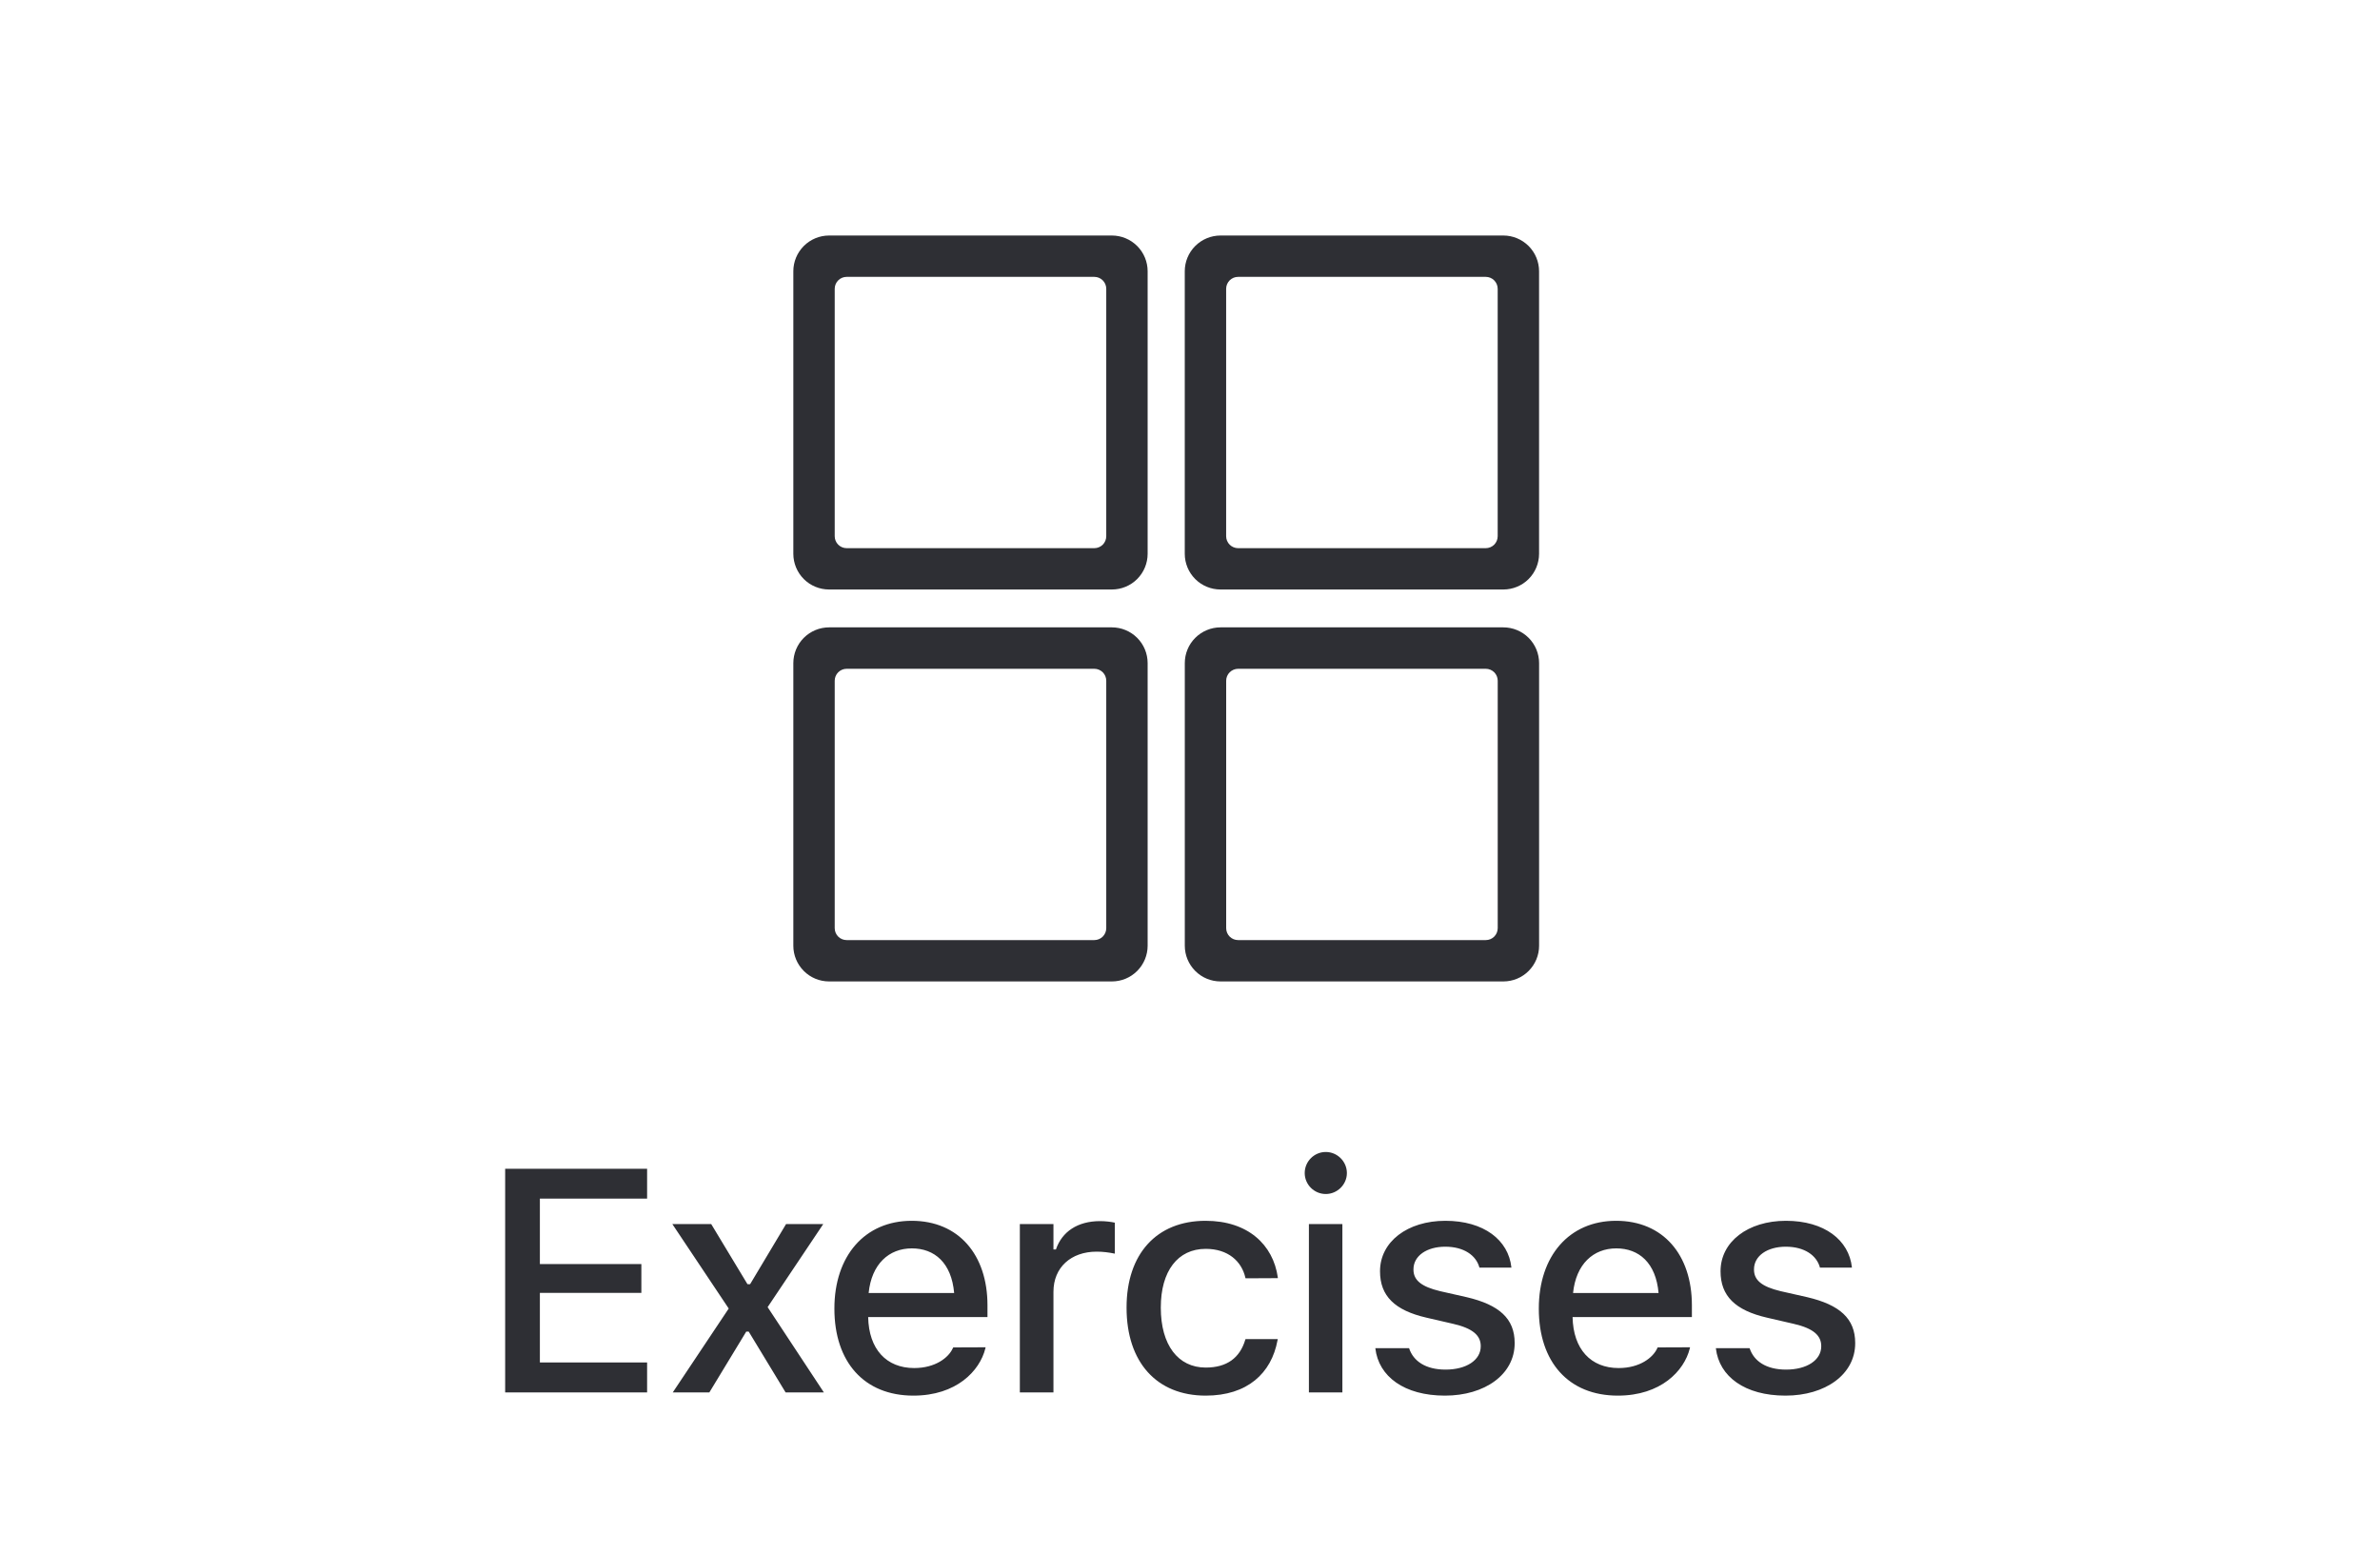 <svg width="75" height="49" viewBox="0 0 75 49" fill="none" xmlns="http://www.w3.org/2000/svg">
<path d="M15.919 43.867H20.392V42.924H17.013V40.732H20.211V39.824H17.013V37.763H20.392V36.821H15.919V43.867ZM21.201 43.867H22.354L23.516 41.952H23.594L24.756 43.867H25.962L24.19 41.181L25.943 38.564H24.771L23.638 40.458H23.555L22.412 38.564H21.187L22.964 41.225L21.201 43.867ZM28.784 43.969C30.141 43.969 30.874 43.188 31.049 42.489L31.059 42.446L30.039 42.45L30.019 42.489C29.892 42.763 29.487 43.1 28.808 43.1C27.934 43.1 27.378 42.509 27.358 41.493H31.118V41.122C31.118 39.531 30.209 38.461 28.73 38.461C27.25 38.461 26.294 39.57 26.294 41.225V41.23C26.294 42.909 27.231 43.969 28.784 43.969ZM28.735 39.33C29.453 39.33 29.985 39.789 30.068 40.737H27.373C27.465 39.824 28.012 39.33 28.735 39.33ZM32.138 43.867H33.197V40.697C33.197 39.931 33.749 39.433 34.559 39.433C34.76 39.433 34.94 39.457 35.131 39.496V38.52C35.023 38.495 34.838 38.471 34.667 38.471C33.959 38.471 33.466 38.803 33.275 39.364H33.197V38.564H32.138V43.867ZM37.996 43.969C39.31 43.969 40.066 43.261 40.257 42.231L40.267 42.187H39.251L39.241 42.211C39.07 42.782 38.66 43.085 37.996 43.085C37.122 43.085 36.58 42.372 36.58 41.2V41.191C36.58 40.048 37.112 39.345 37.996 39.345C38.699 39.345 39.129 39.736 39.246 40.258L39.251 40.273L40.267 40.268V40.243C40.12 39.213 39.324 38.461 37.991 38.461C36.443 38.461 35.501 39.511 35.501 41.191V41.2C35.501 42.914 36.448 43.969 37.996 43.969ZM41.779 37.617C42.141 37.617 42.444 37.319 42.444 36.957C42.444 36.591 42.141 36.293 41.779 36.293C41.413 36.293 41.115 36.591 41.115 36.957C41.115 37.319 41.413 37.617 41.779 37.617ZM41.247 43.867H42.302V38.564H41.247V43.867ZM45.534 43.969C46.793 43.969 47.731 43.3 47.731 42.319V42.309C47.731 41.542 47.243 41.108 46.222 40.868L45.382 40.678C44.787 40.536 44.542 40.331 44.542 39.999V39.989C44.542 39.565 44.962 39.277 45.543 39.277C46.139 39.277 46.515 39.555 46.618 39.926V39.936H47.628V39.931C47.536 39.067 46.759 38.461 45.548 38.461C44.347 38.461 43.488 39.125 43.488 40.048V40.053C43.488 40.829 43.952 41.283 44.953 41.513L45.797 41.708C46.413 41.85 46.662 42.075 46.662 42.407V42.416C46.662 42.851 46.208 43.149 45.553 43.149C44.923 43.149 44.538 42.88 44.406 42.48L44.401 42.475H43.341V42.48C43.444 43.368 44.254 43.969 45.534 43.969ZM50.982 43.969C52.34 43.969 53.072 43.188 53.248 42.489L53.258 42.446L52.237 42.45L52.218 42.489C52.09 42.763 51.685 43.1 51.007 43.1C50.133 43.1 49.576 42.509 49.556 41.493H53.316V41.122C53.316 39.531 52.408 38.461 50.928 38.461C49.449 38.461 48.492 39.57 48.492 41.225V41.23C48.492 42.909 49.429 43.969 50.982 43.969ZM50.933 39.33C51.651 39.33 52.183 39.789 52.266 40.737H49.571C49.664 39.824 50.211 39.33 50.933 39.33ZM56.265 43.969C57.524 43.969 58.462 43.3 58.462 42.319V42.309C58.462 41.542 57.974 41.108 56.953 40.868L56.113 40.678C55.517 40.536 55.273 40.331 55.273 39.999V39.989C55.273 39.565 55.693 39.277 56.274 39.277C56.87 39.277 57.246 39.555 57.349 39.926V39.936H58.359V39.931C58.267 39.067 57.49 38.461 56.279 38.461C55.078 38.461 54.219 39.125 54.219 40.048V40.053C54.219 40.829 54.683 41.283 55.684 41.513L56.528 41.708C57.144 41.85 57.392 42.075 57.392 42.407V42.416C57.392 42.851 56.938 43.149 56.284 43.149C55.654 43.149 55.269 42.88 55.137 42.48L55.132 42.475H54.072V42.48C54.175 43.368 54.985 43.969 56.265 43.969Z" fill="#2E2F34"/>
<path d="M35.038 18.572H26.127C25.828 18.572 25.541 18.454 25.33 18.243C25.119 18.032 25 17.745 25 17.447V8.545C25 8.247 25.119 7.961 25.33 7.75C25.541 7.539 25.828 7.42 26.127 7.42H35.038C35.337 7.42 35.624 7.539 35.835 7.75C36.046 7.961 36.165 8.247 36.165 8.545V17.447C36.165 17.745 36.046 18.032 35.835 18.243C35.624 18.454 35.337 18.572 35.038 18.572ZM26.68 17.27H34.485C34.585 17.27 34.68 17.23 34.751 17.16C34.821 17.089 34.861 16.994 34.861 16.894V9.098C34.861 8.999 34.821 8.903 34.751 8.833C34.68 8.762 34.585 8.723 34.485 8.723H26.68C26.58 8.723 26.485 8.762 26.414 8.833C26.344 8.903 26.304 8.999 26.304 9.098V16.894C26.304 16.994 26.344 17.089 26.414 17.16C26.485 17.23 26.58 17.27 26.68 17.27Z" fill="#2E2F34"/>
<path d="M35.038 30.92H26.127C25.828 30.92 25.541 30.802 25.33 30.59C25.119 30.379 25 30.093 25 29.795V20.893C25 20.745 25.029 20.599 25.085 20.462C25.142 20.325 25.224 20.201 25.329 20.096C25.434 19.991 25.558 19.908 25.695 19.851C25.832 19.794 25.979 19.765 26.127 19.765H35.038C35.337 19.765 35.624 19.884 35.835 20.095C36.046 20.306 36.165 20.592 36.165 20.891V29.795C36.165 30.093 36.046 30.379 35.835 30.59C35.624 30.802 35.337 30.92 35.038 30.92ZM26.68 29.617H34.485C34.585 29.617 34.68 29.578 34.751 29.507C34.821 29.437 34.861 29.341 34.861 29.242V21.446C34.861 21.346 34.821 21.251 34.751 21.18C34.68 21.11 34.585 21.07 34.485 21.07H26.68C26.58 21.07 26.485 21.11 26.414 21.18C26.344 21.251 26.304 21.346 26.304 21.446V29.242C26.304 29.341 26.344 29.437 26.414 29.507C26.485 29.578 26.58 29.617 26.68 29.617Z" fill="#2E2F34"/>
<path d="M47.373 18.572H38.462C38.163 18.572 37.876 18.454 37.665 18.243C37.454 18.032 37.335 17.745 37.335 17.447V8.545C37.335 8.247 37.454 7.961 37.665 7.75C37.876 7.539 38.163 7.42 38.462 7.42H47.373C47.672 7.42 47.959 7.539 48.17 7.75C48.381 7.961 48.5 8.247 48.5 8.545V17.447C48.5 17.745 48.381 18.032 48.17 18.243C47.959 18.454 47.672 18.572 47.373 18.572ZM39.016 17.27H46.82C46.92 17.27 47.015 17.23 47.086 17.16C47.156 17.089 47.196 16.994 47.196 16.894V9.098C47.196 8.999 47.156 8.903 47.086 8.833C47.015 8.762 46.92 8.723 46.82 8.723H39.016C38.966 8.723 38.917 8.732 38.872 8.751C38.826 8.77 38.785 8.798 38.75 8.832C38.715 8.867 38.687 8.909 38.668 8.954C38.649 9 38.639 9.049 38.639 9.098V16.894C38.639 16.944 38.649 16.992 38.668 17.038C38.687 17.084 38.715 17.125 38.75 17.16C38.785 17.195 38.826 17.222 38.872 17.241C38.917 17.26 38.966 17.27 39.016 17.27Z" fill="#2E2F34"/>
<path d="M47.374 30.92H38.463C38.164 30.92 37.877 30.802 37.666 30.59C37.455 30.379 37.336 30.093 37.336 29.795V20.893C37.336 20.745 37.364 20.599 37.421 20.462C37.477 20.325 37.56 20.201 37.665 20.096C37.77 19.991 37.894 19.908 38.031 19.851C38.168 19.794 38.314 19.765 38.463 19.765H47.374C47.673 19.765 47.96 19.884 48.171 20.095C48.382 20.306 48.501 20.592 48.501 20.891V29.795C48.501 30.093 48.382 30.379 48.171 30.59C47.96 30.802 47.673 30.92 47.374 30.92ZM39.017 29.617H46.821C46.921 29.617 47.016 29.578 47.087 29.507C47.157 29.437 47.197 29.341 47.197 29.242V21.446C47.197 21.346 47.157 21.251 47.087 21.18C47.016 21.11 46.921 21.07 46.821 21.07H39.017C38.967 21.07 38.918 21.08 38.873 21.099C38.827 21.118 38.785 21.145 38.751 21.18C38.715 21.215 38.688 21.256 38.669 21.302C38.65 21.348 38.64 21.396 38.64 21.446V29.242C38.64 29.291 38.65 29.34 38.669 29.386C38.688 29.431 38.715 29.473 38.751 29.508C38.785 29.542 38.827 29.57 38.873 29.589C38.918 29.608 38.967 29.617 39.017 29.617Z" fill="#2E2F34"/>
</svg>
